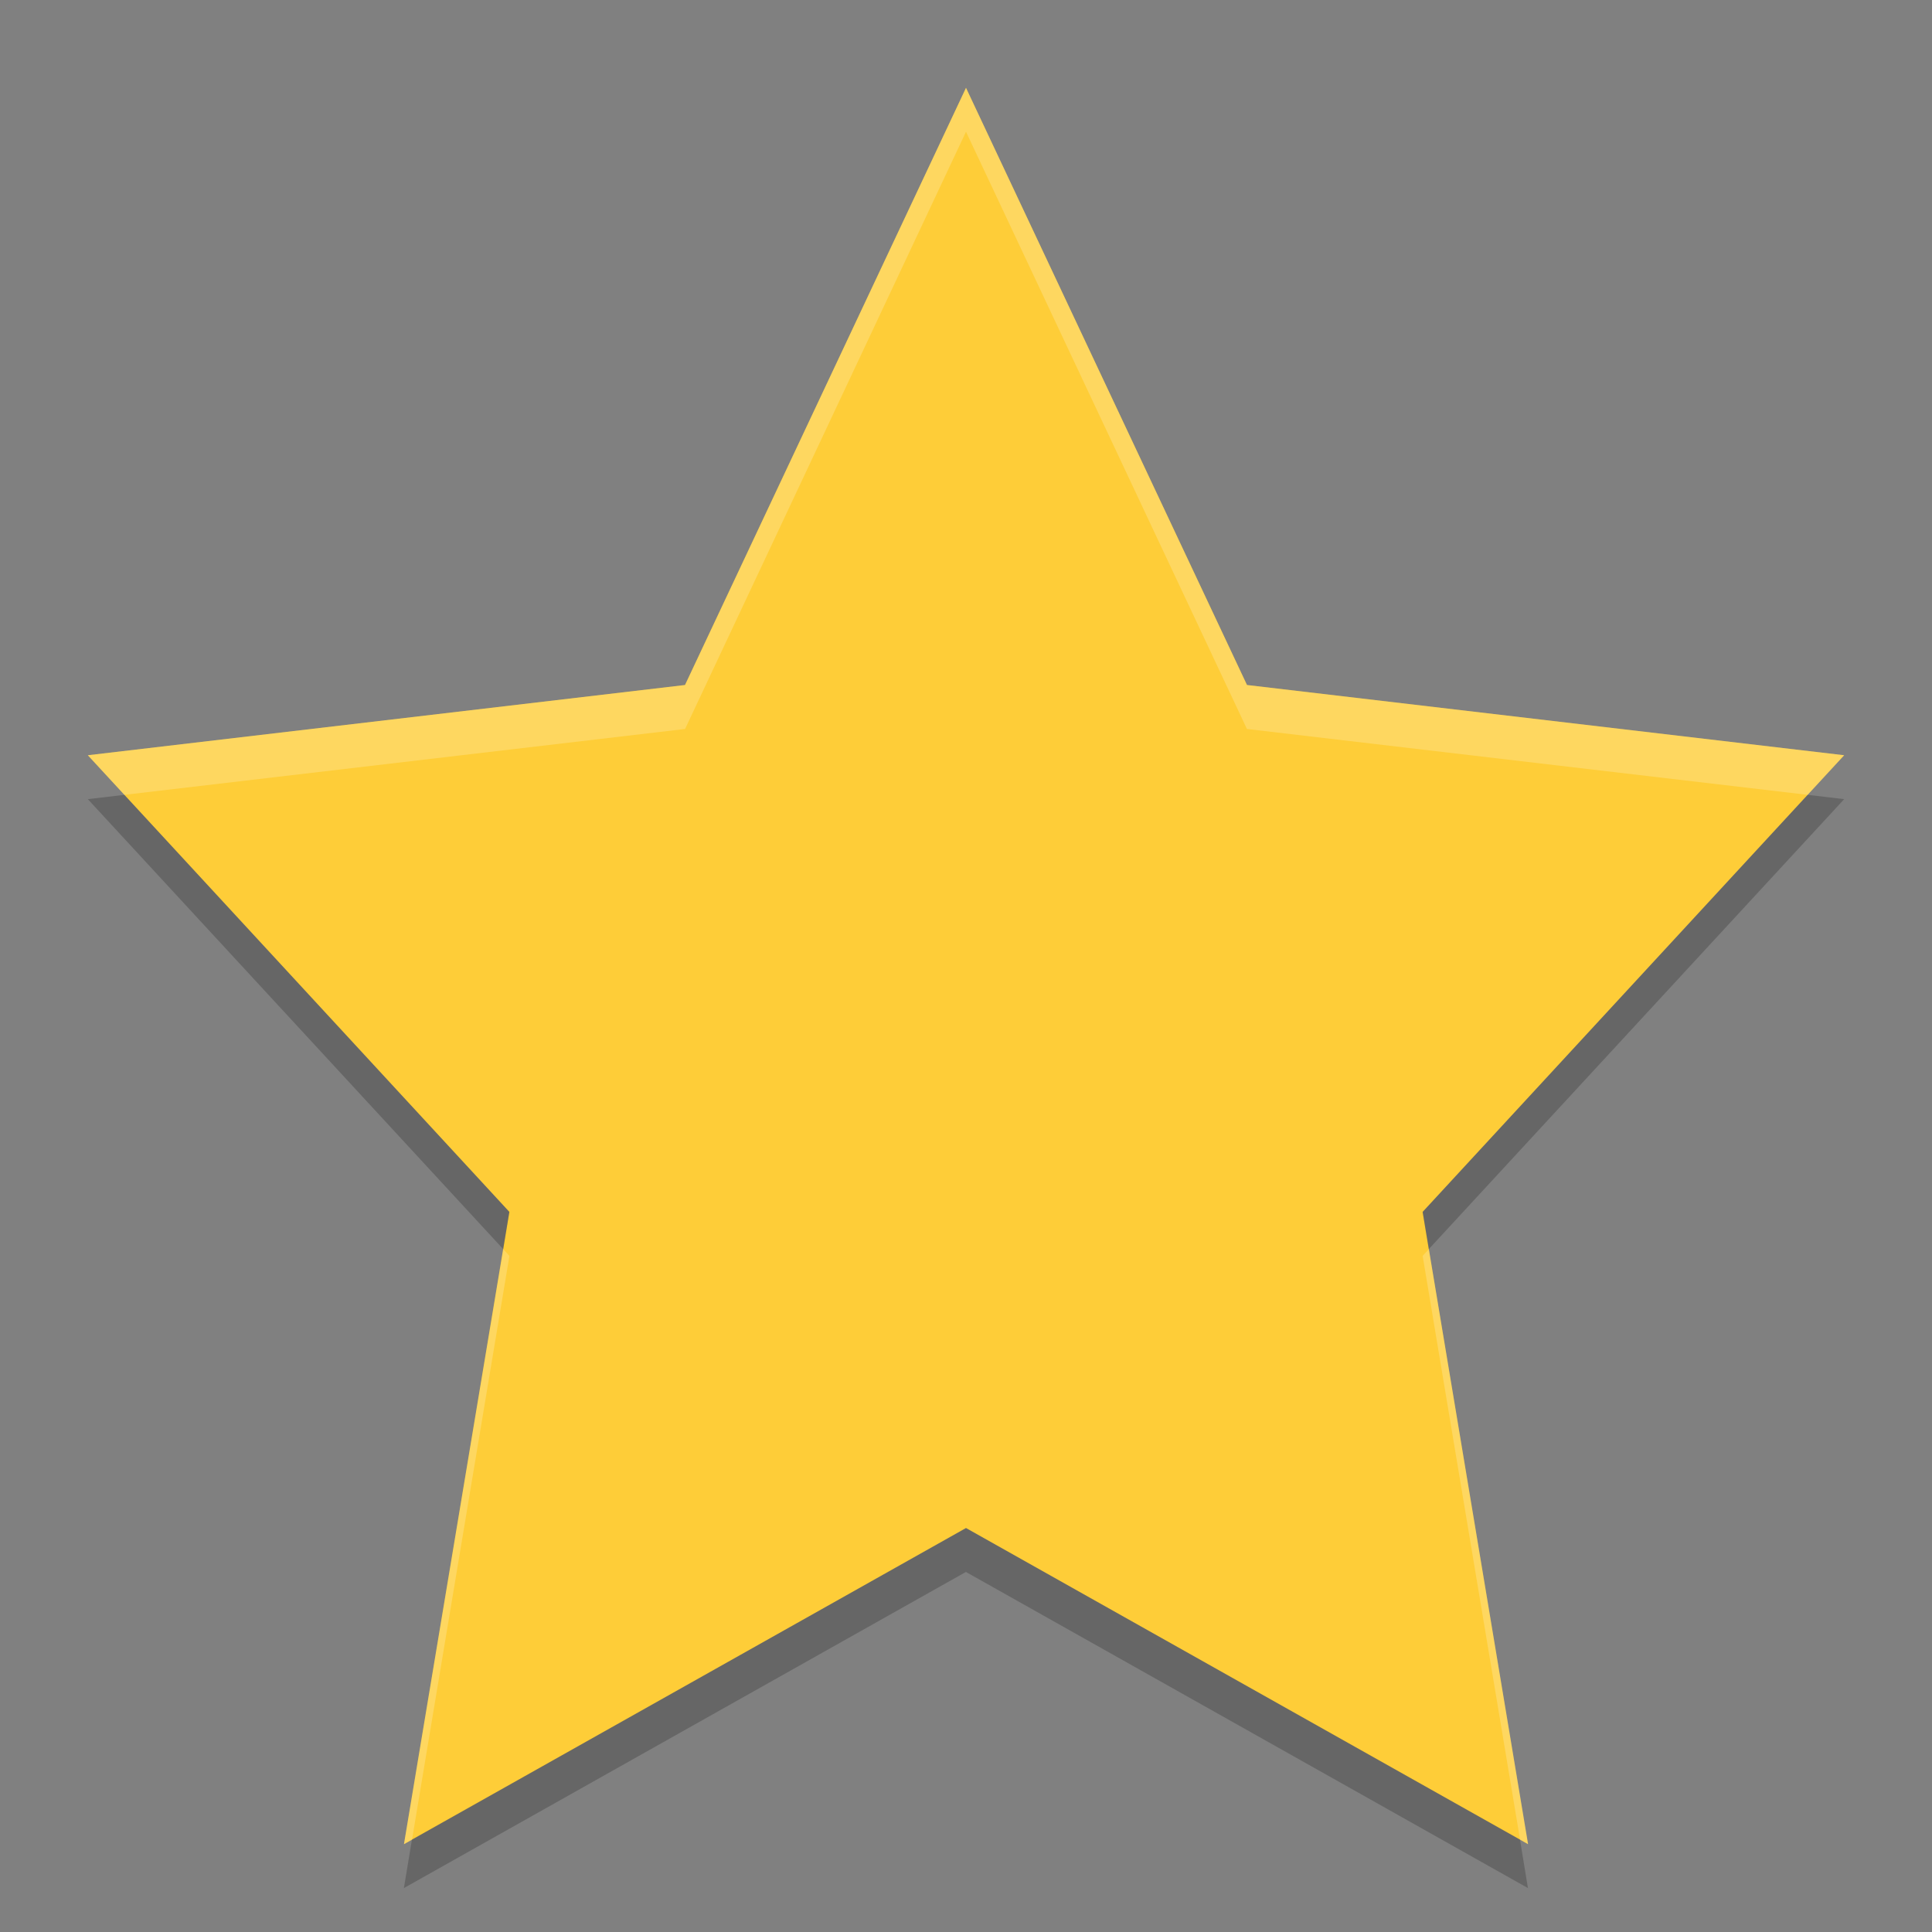 <svg height="22" width="22" xmlns="http://www.w3.org/2000/svg"><rect width="100%" height="100%" fill="#808080" stroke="none"/><path d="m11 1 3.2 6.8 6.8.8-4.8 5.2 1.2 7.2-6.4-3.6-6.4 3.6 1.2-7.2-4.8-5.2 6.8-.8z" fill="#fecd38"/><path d="m11 1-3.199 6.801-6.801.799.416.451 6.385-.75 3.199-6.801 3.199 6.801 6.385.75.416-.451-6.801-.799-3.199-6.801zm-5.269 13.225-1.131 6.775.092-.053 1.109-6.646-.07-.076zm10.539 0-.07.076 1.109 6.646.092.053-1.131-6.775z" fill="#fff" opacity=".2"/><path d="m1.416 9.051-.416.049 4.731 5.125.07-.424zm19.168 0-4.385 4.75.07.424 4.731-5.125-.416-.049zm-9.584 8.349-6.309 3.547-.092.553 6.4-3.6 6.4 3.6-.091-.553z" opacity=".2"/></svg>